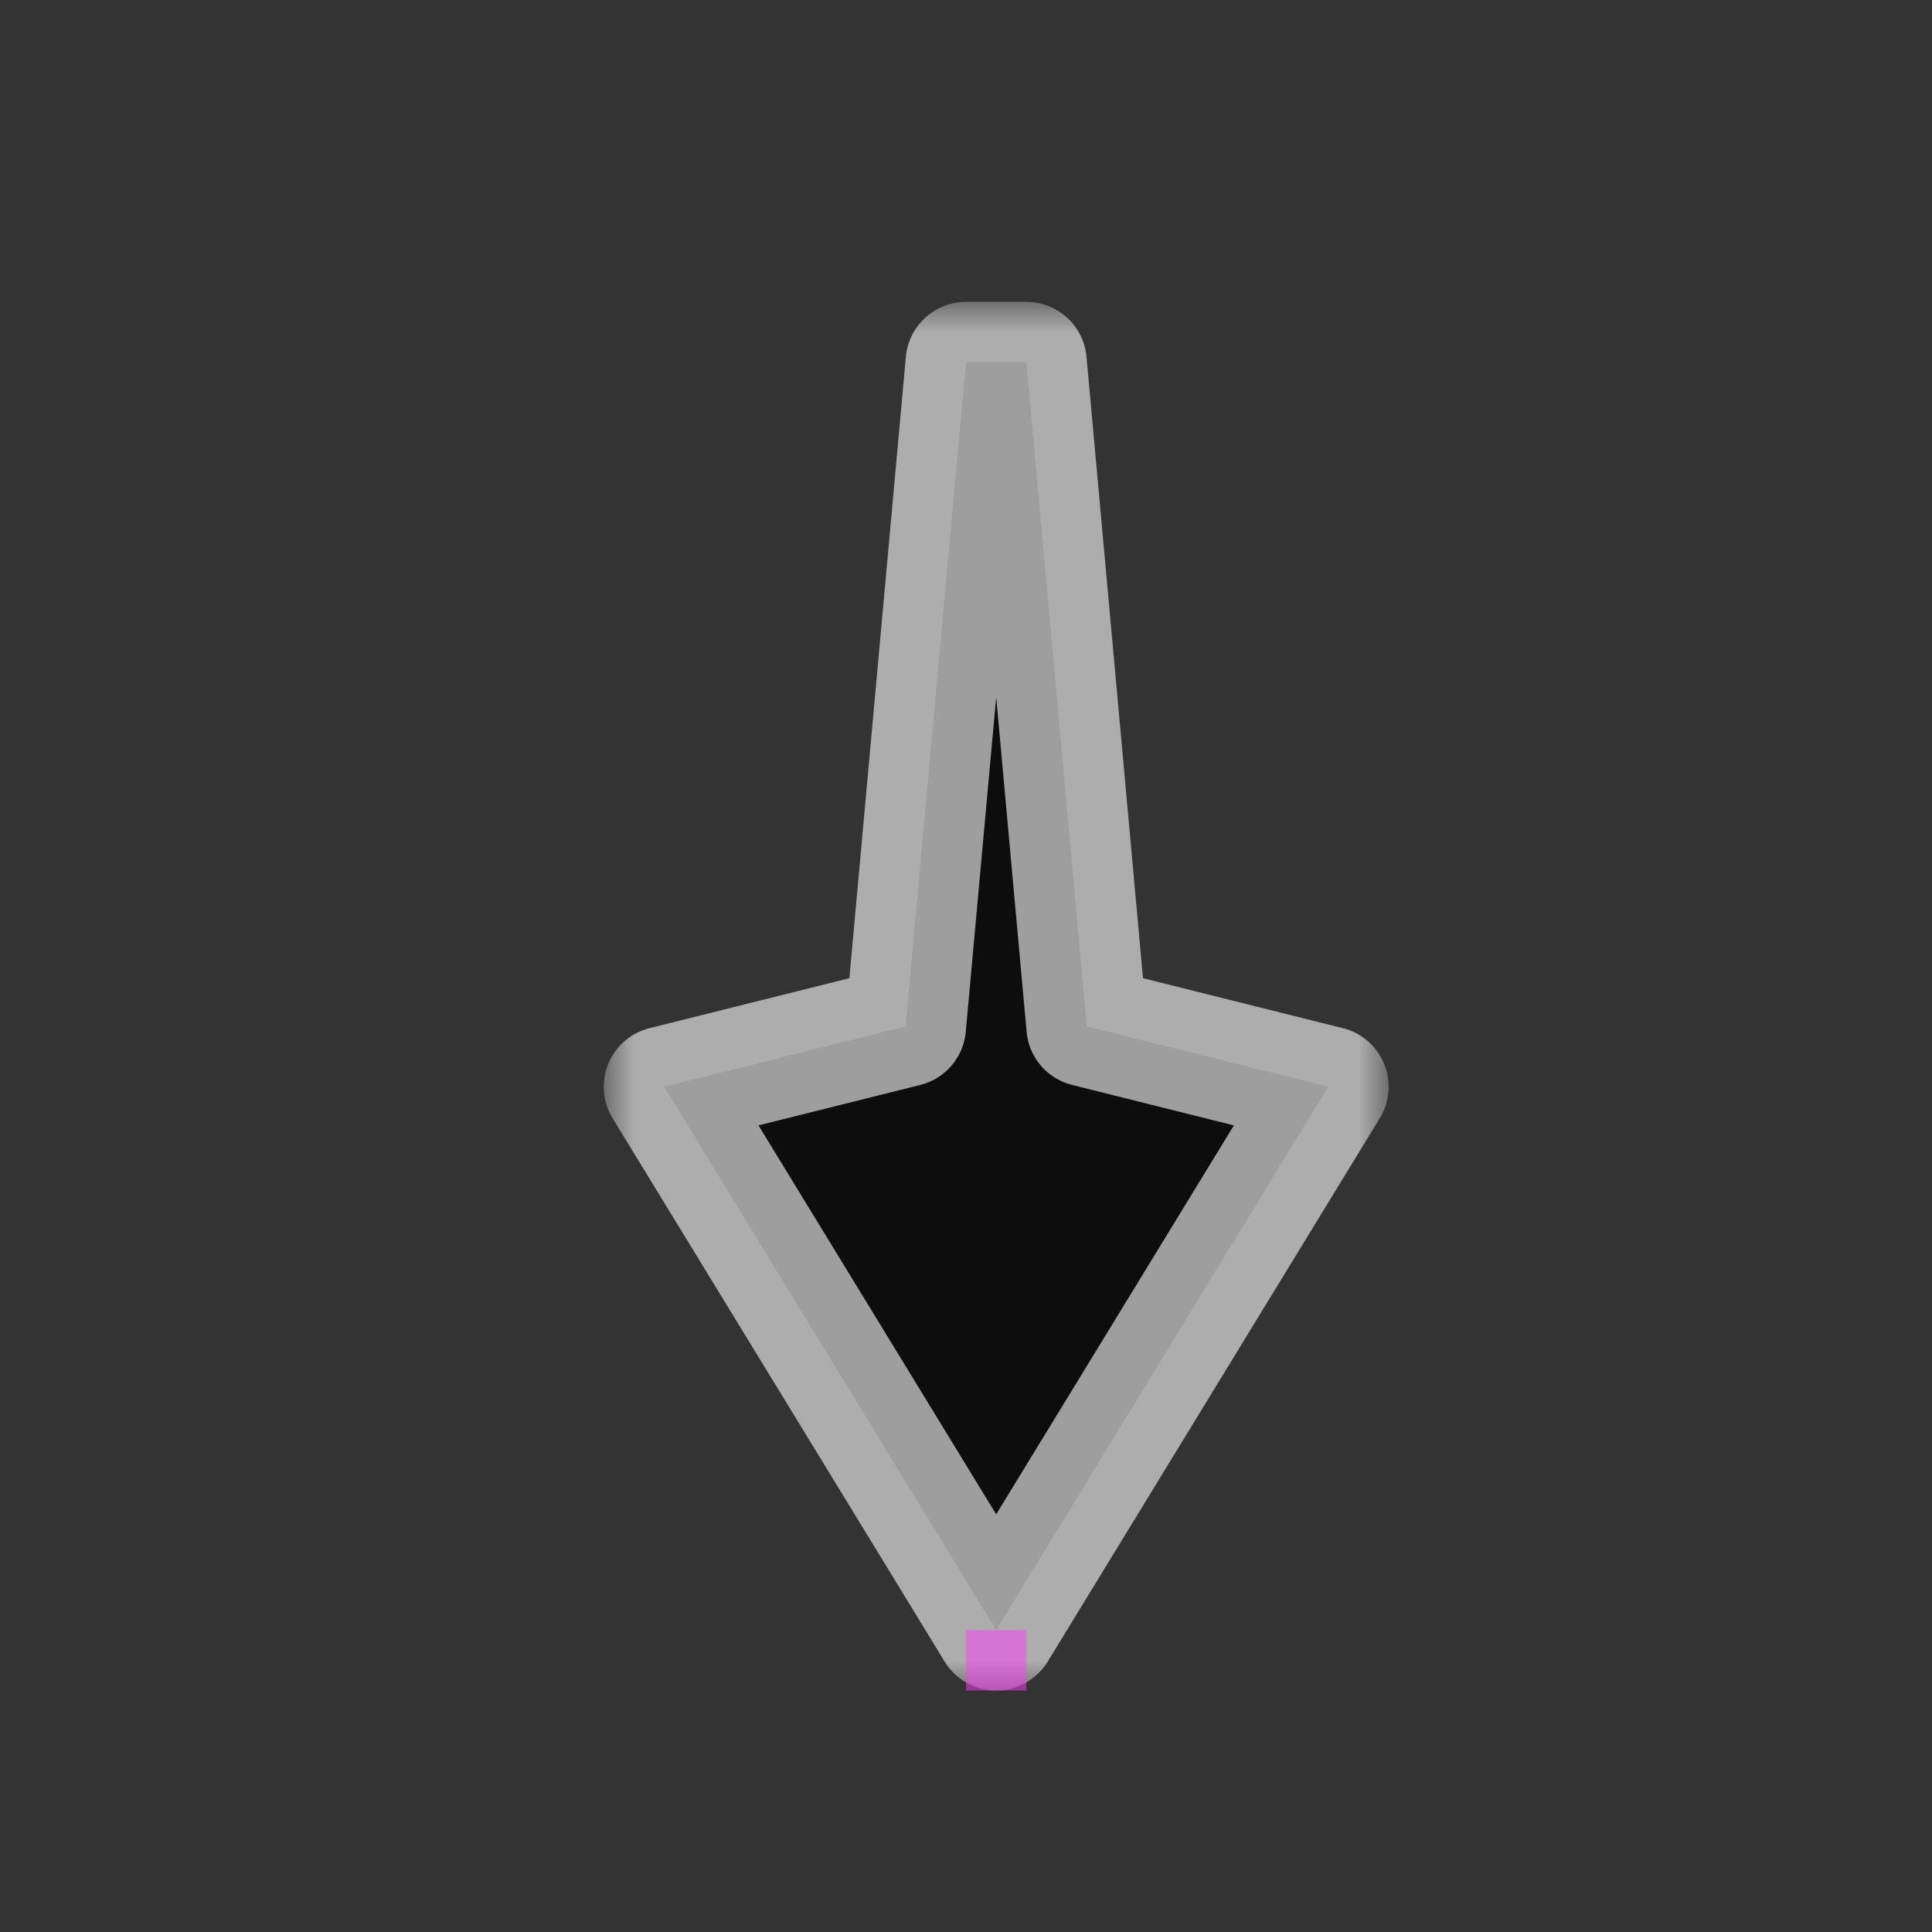 <svg width="32" height="32" viewBox="0 0 32 32" fill="none" xmlns="http://www.w3.org/2000/svg">
<rect x="0" y="0" width="32" height="32" fill="#333333" stroke="none"/>
<g id="cursor=down, variant=dark, size=32" clip-path="url(#clip0_2320_9343)">
<g id="arrow">
<g id="arrow_2">
<mask id="path-1-outside-1_2320_9343" maskUnits="userSpaceOnUse" x="10" y="5" width="13" height="23" fill="black">
<rect fill="white" x="10" y="5" width="13" height="23"/>
<path d="M16.5 27L22 18L18 17L17 6L16 6L15 17L11 18L16.5 27Z"/>
</mask>
<path d="M16.5 27L22 18L18 17L17 6L16 6L15 17L11 18L16.5 27Z" fill="#0D0D0D"/>
<path d="M16.5 27L22 18L18 17L17 6L16 6L15 17L11 18L16.5 27Z" stroke="white" stroke-opacity="0.6" stroke-width="2" stroke-linejoin="round" mask="url(#path-1-outside-1_2320_9343)"/>
</g>
</g>
<g id="hotspot" clip-path="url(#clip1_2320_9343)">
<rect id="center" opacity="0.5" x="16" y="27" width="1" height="1" fill="#FF3DFF"/>
</g>
</g>
<defs>
<clipPath id="clip0_2320_9343">
<rect width="32" height="32" fill="white"/>
</clipPath>
<clipPath id="clip1_2320_9343">
<rect width="1" height="1" fill="white" transform="translate(16 27)"/>
</clipPath>
</defs>
</svg>
